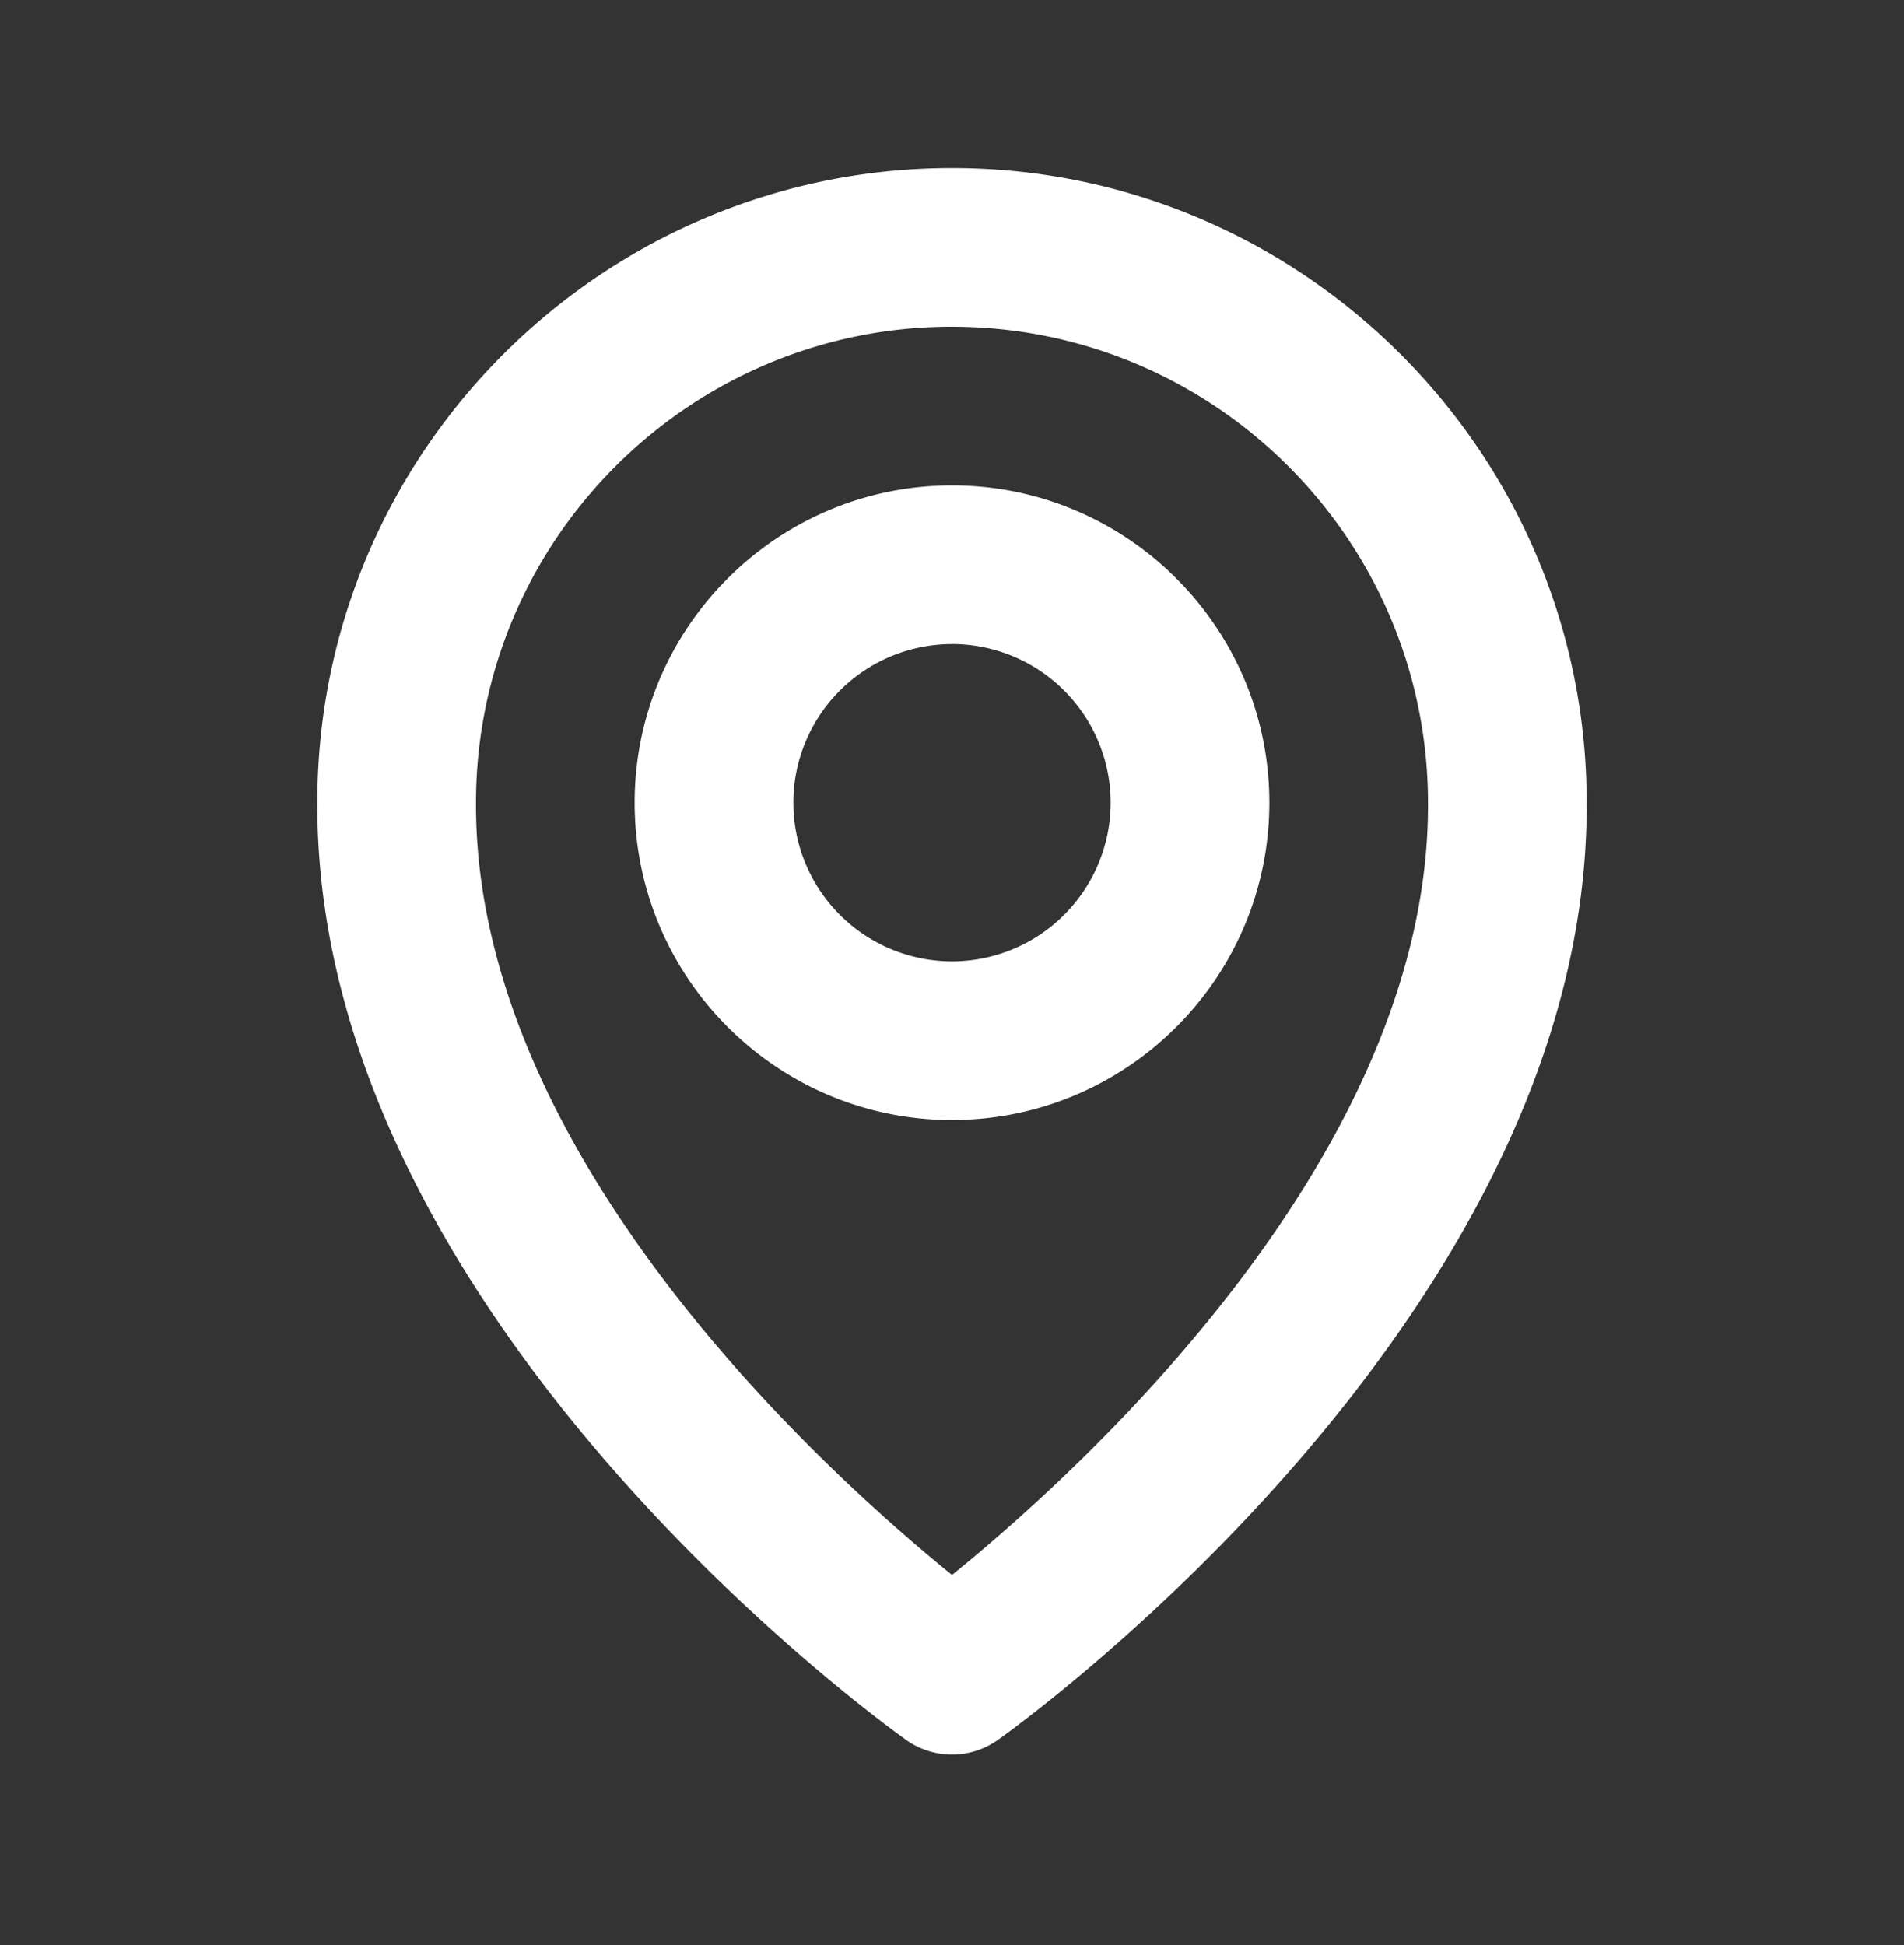 <svg width="46" height="47" fill="none" xmlns="http://www.w3.org/2000/svg"><rect width="100%" height="100%" fill="#333333" stroke="none"/><path d="M23 27.06c4.228 0 7.667-3.438 7.667-7.666S27.228 11.728 23 11.728s-7.667 3.438-7.667 7.666 3.439 7.667 7.667 7.667Zm0-11.5a3.837 3.837 0 0 1 3.833 3.834A3.837 3.837 0 0 1 23 23.228a3.837 3.837 0 0 1-3.833-3.834A3.837 3.837 0 0 1 23 15.561Z" fill="#fff"/><path d="M21.888 42.037a1.913 1.913 0 0 0 2.224 0c.582-.412 14.277-10.3 14.221-22.643C38.333 10.94 31.455 4.06 23 4.06c-8.454 0-15.333 6.879-15.333 15.323-.056 12.353 13.639 22.241 14.221 22.653ZM23 7.894c6.342 0 11.5 5.158 11.5 11.51.04 8.506-8.41 16.144-11.5 18.649-3.088-2.507-11.54-10.147-11.5-18.66 0-6.341 5.158-11.5 11.5-11.5Z" fill="#fff"/></svg>